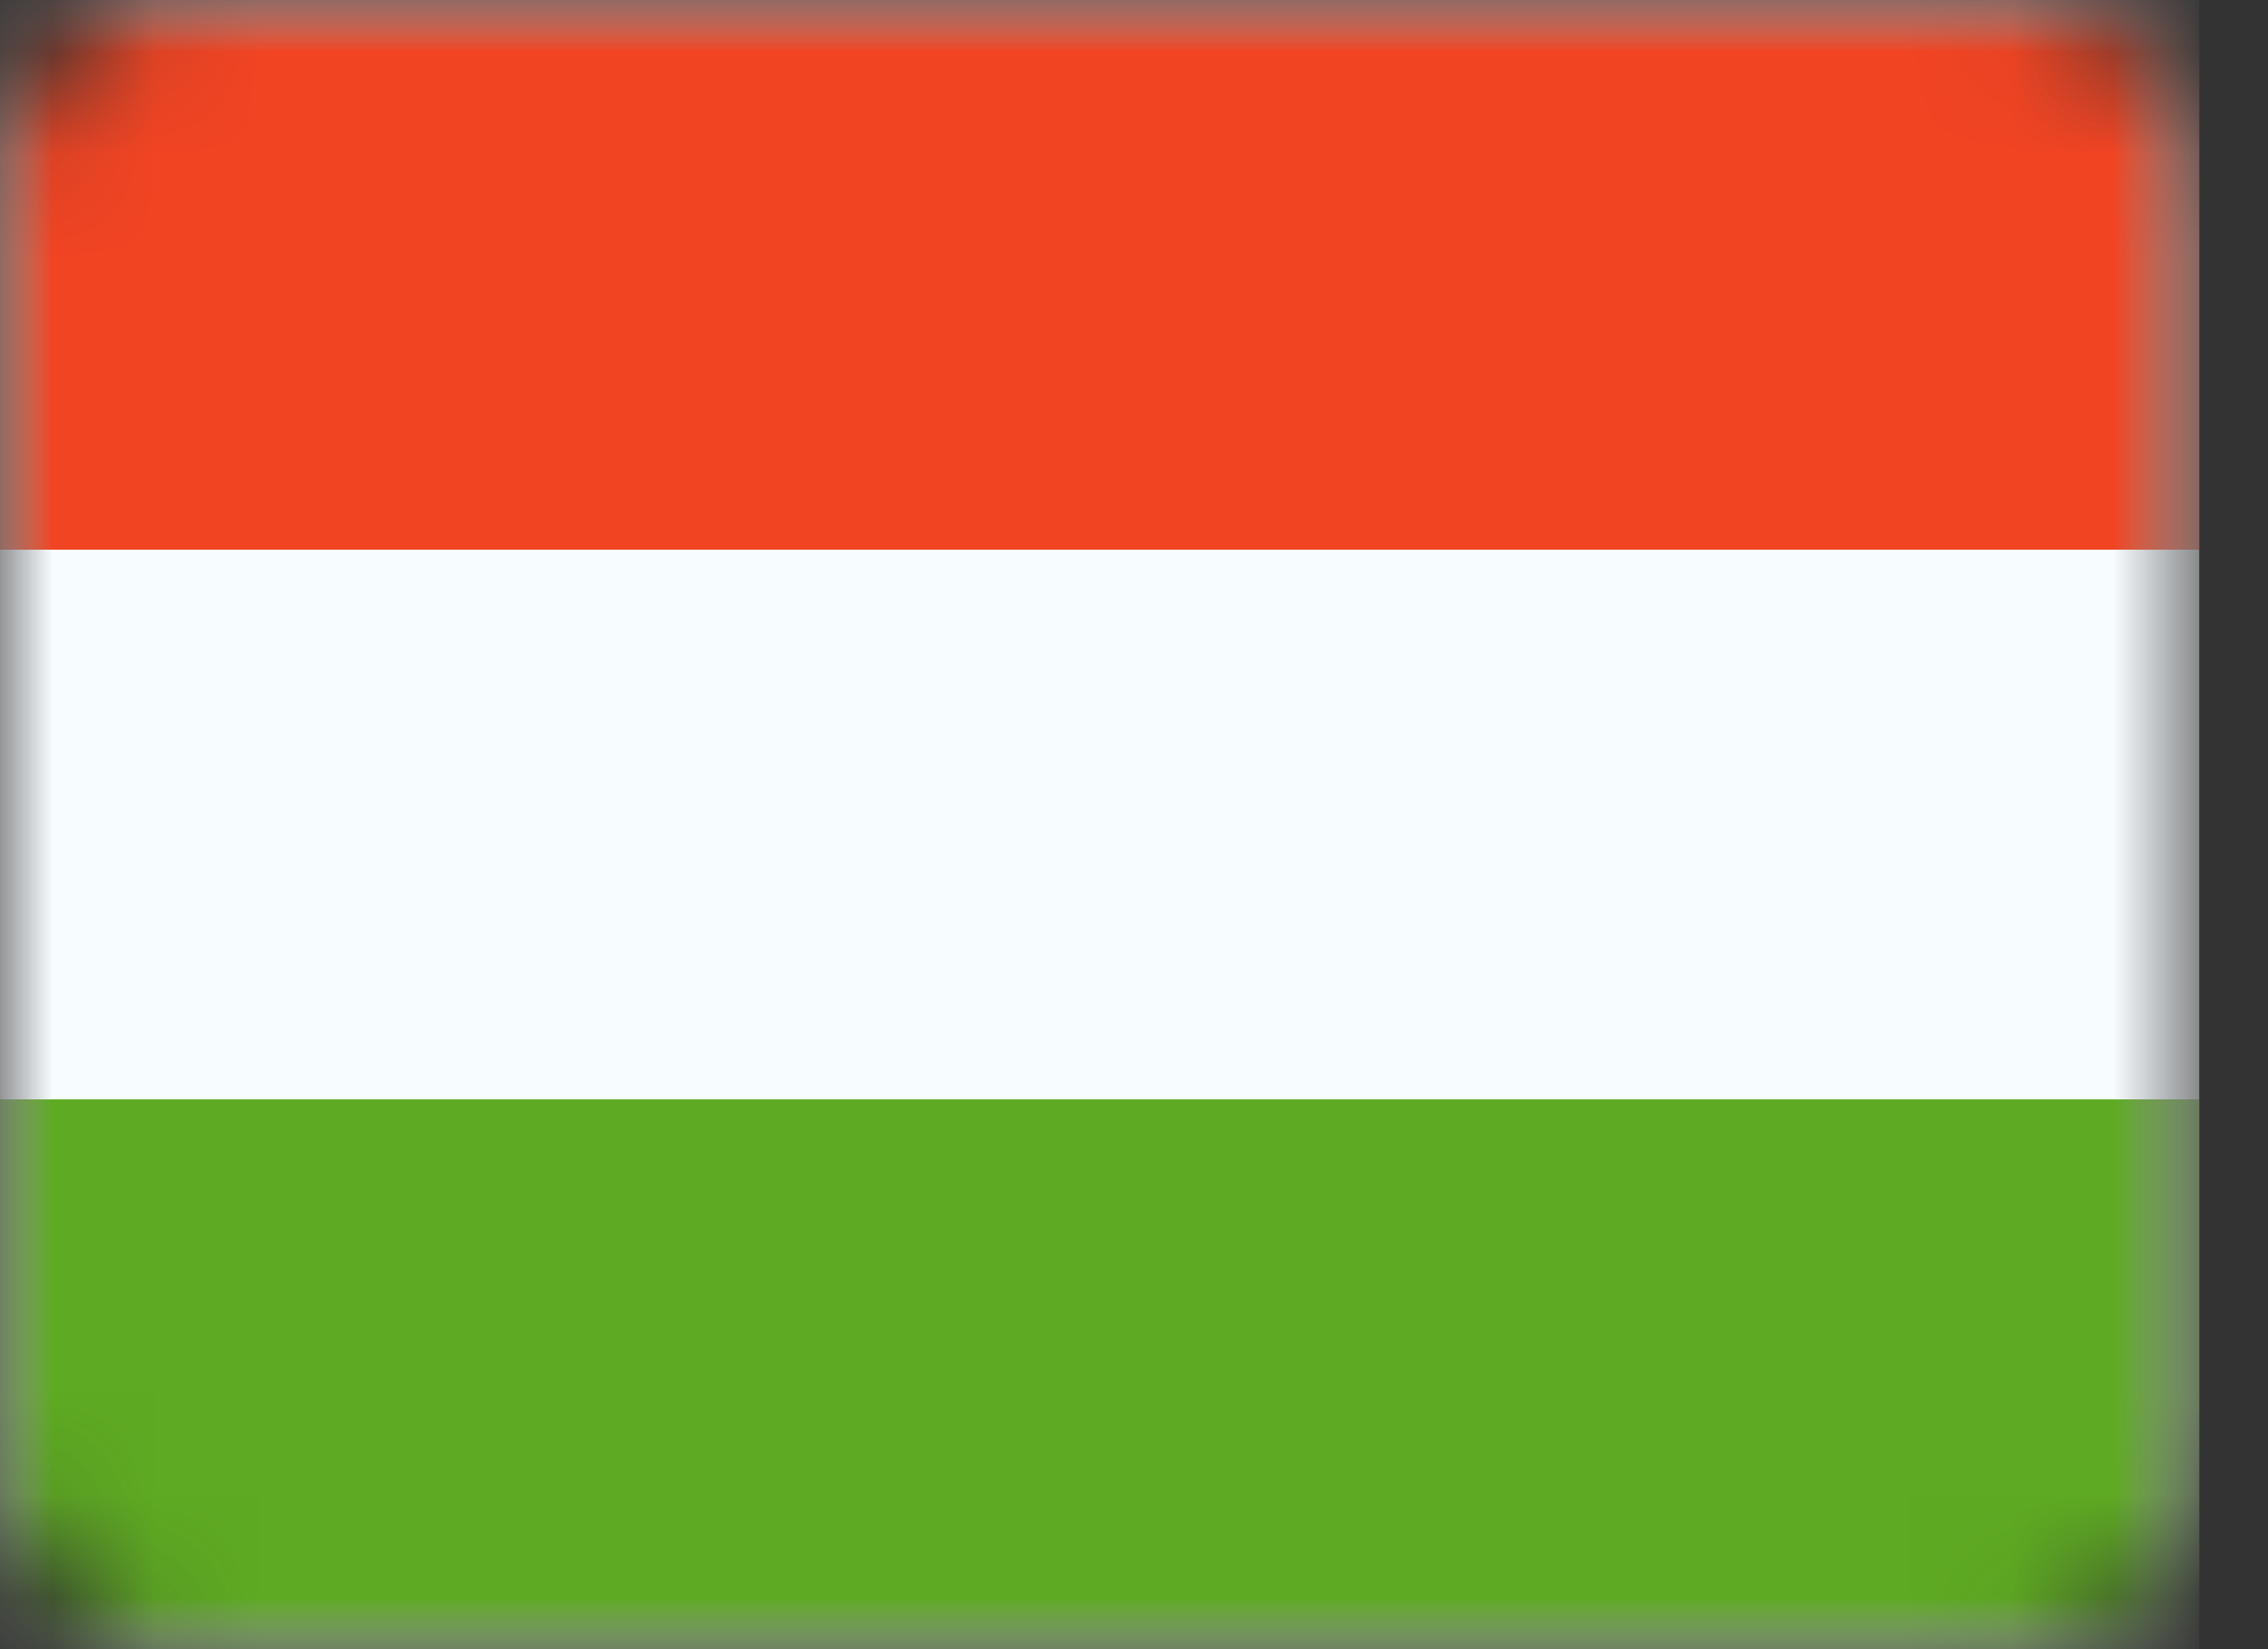 <svg width="22" height="16" viewBox="0 0 22 16" fill="none" xmlns="http://www.w3.org/2000/svg">
<rect x="0" y="0" width="22" height="16" fill="#333333" stroke="none"/>
<mask id="mask0_47_3948" style="mask-type:luminance" maskUnits="userSpaceOnUse" x="0" y="0" width="22" height="16">
<path d="M0 2C0 0.895 0.895 0 2 0H19.333C20.438 0 21.333 0.895 21.333 2V14C21.333 15.105 20.438 16 19.333 16H2C0.895 16 0 15.105 0 14V2Z" fill="white"/>
</mask>
<g mask="url(#mask0_47_3948)">
<path fill-rule="evenodd" clip-rule="evenodd" d="M0 0V16H21.333V0H0Z" fill="#F7FCFF"/>
<mask id="mask1_47_3948" style="mask-type:luminance" maskUnits="userSpaceOnUse" x="0" y="0" width="22" height="16">
<path fill-rule="evenodd" clip-rule="evenodd" d="M0 0V16H21.333V0H0Z" fill="white"/>
</mask>
<g mask="url(#mask1_47_3948)">
<path fill-rule="evenodd" clip-rule="evenodd" d="M0 0V5.333H21.333V0H0Z" fill="#F14423"/>
<path fill-rule="evenodd" clip-rule="evenodd" d="M0 10.666V16H21.333V10.666H0Z" fill="#5EAA22"/>
</g>
</g>
</svg>
